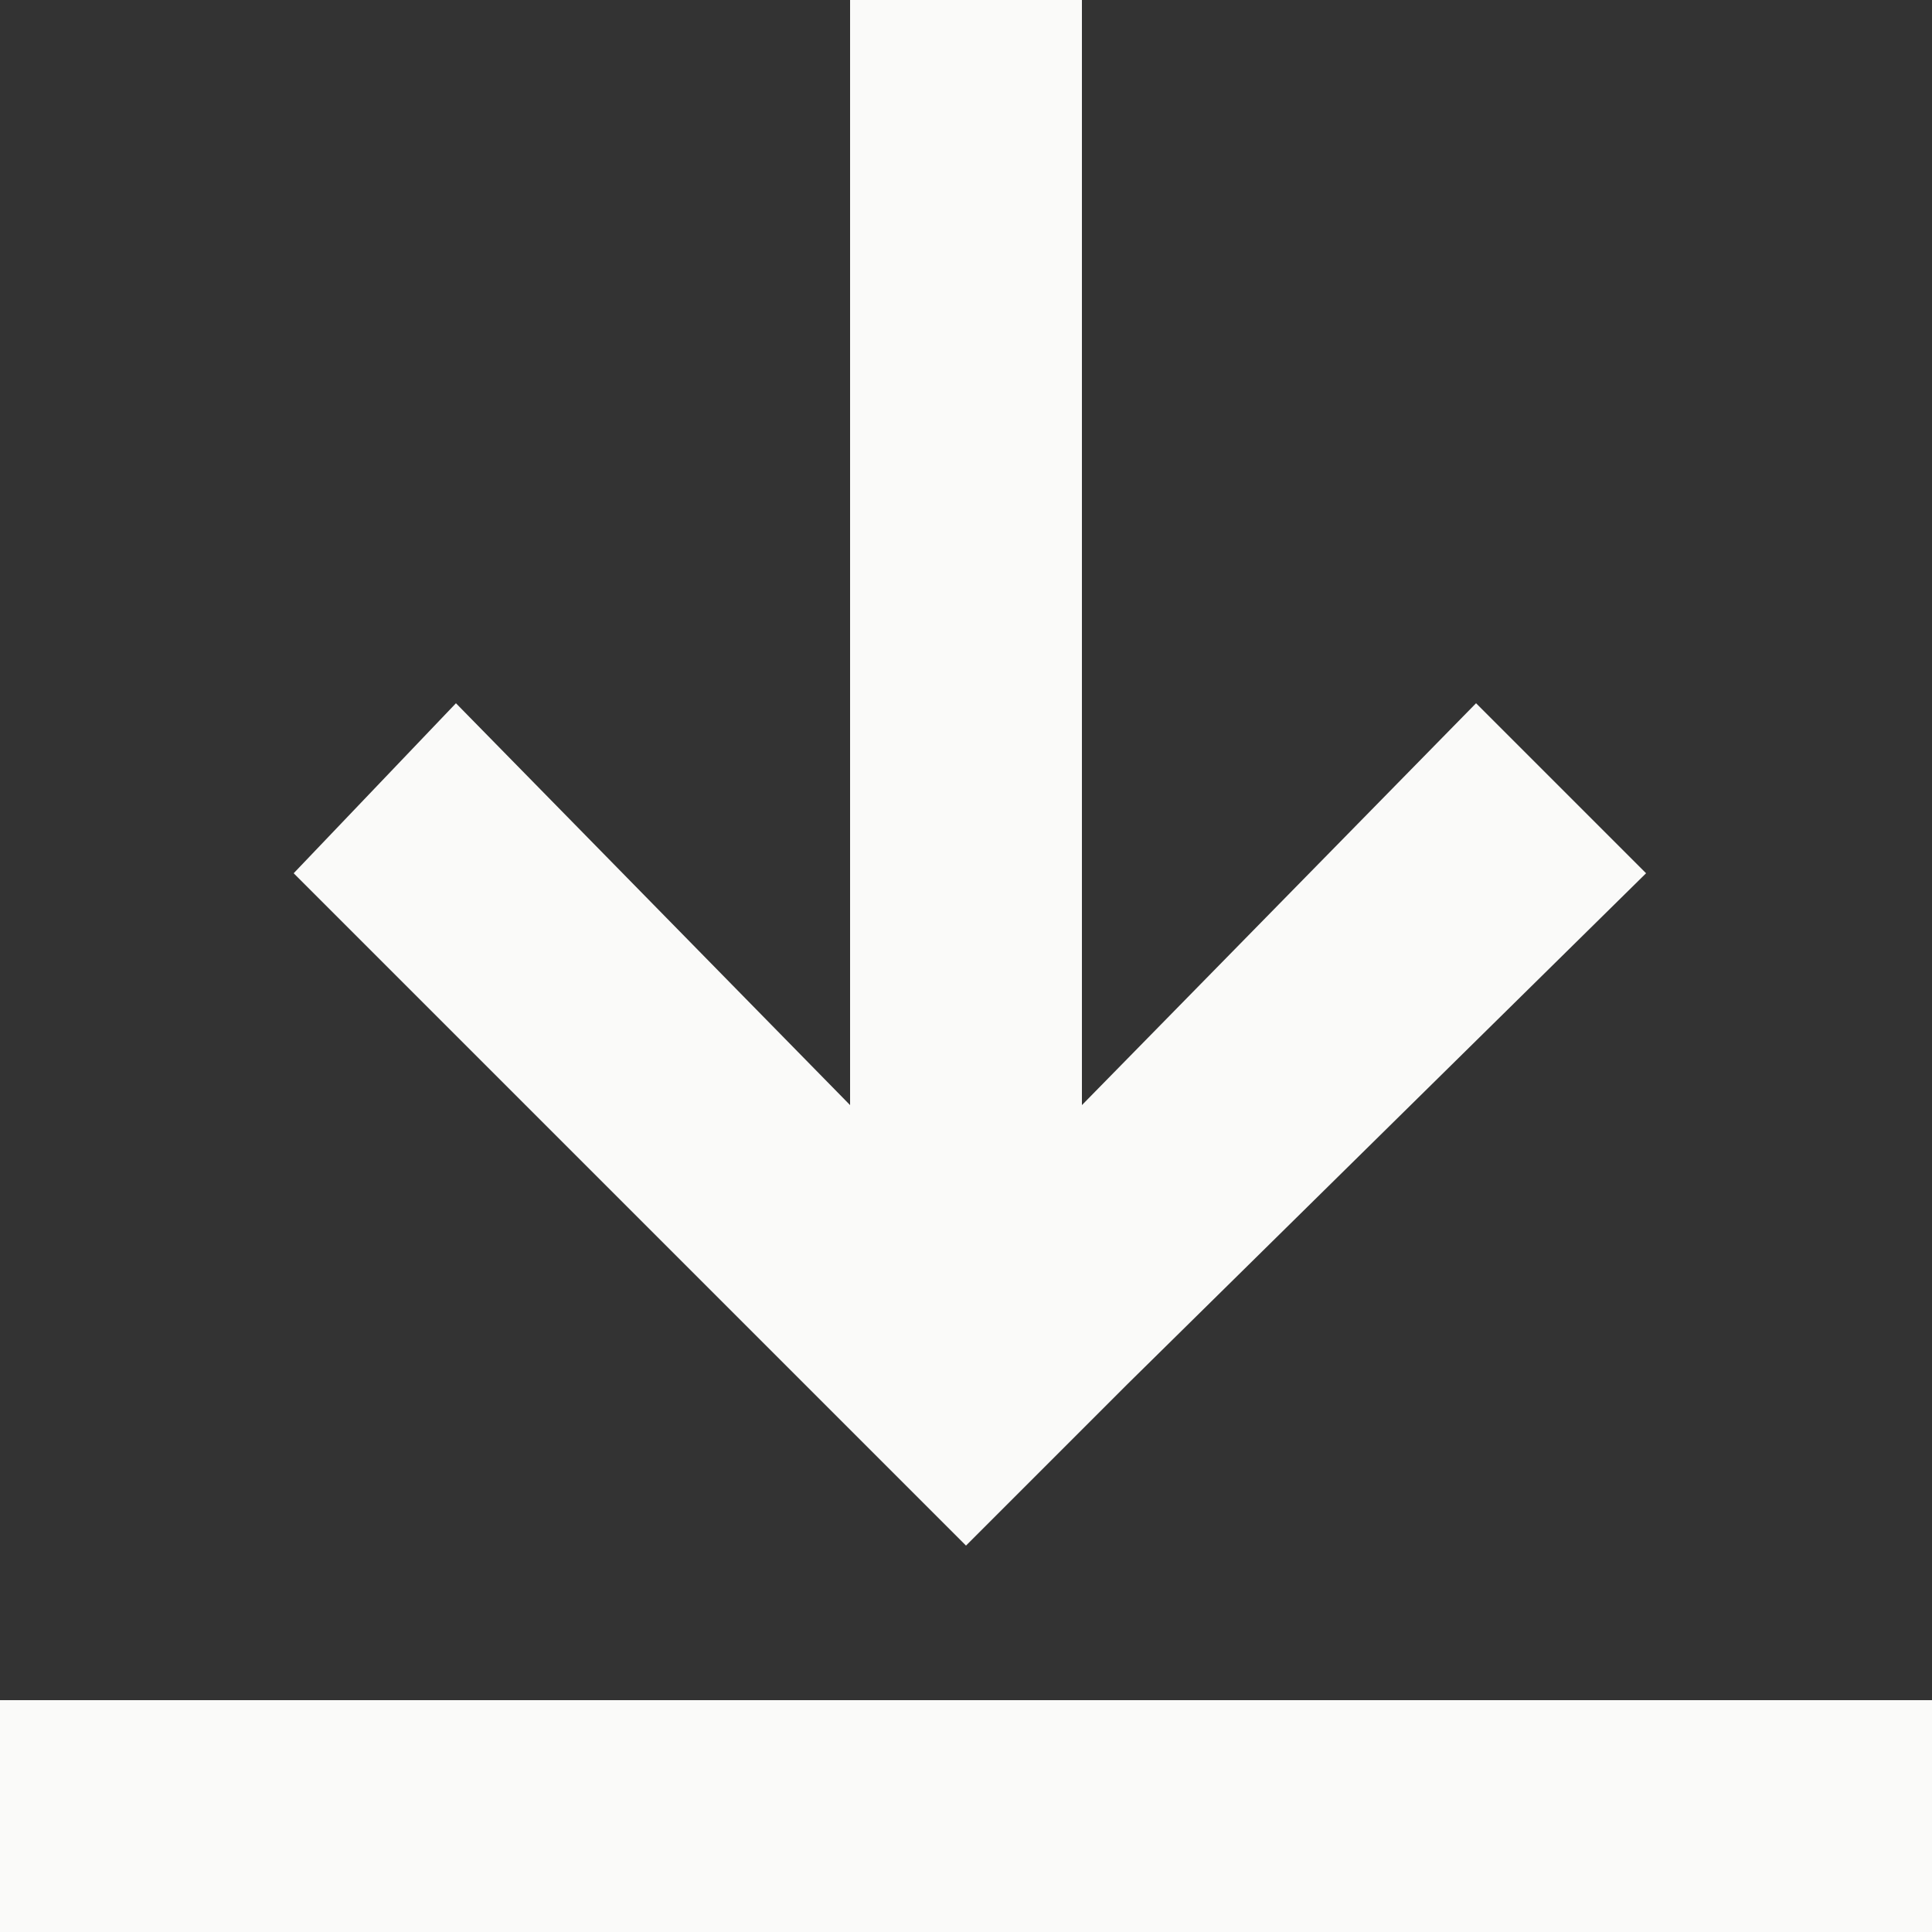 <!-- Generated by IcoMoon.io -->
<svg version="1.1" xmlns="http://www.w3.org/2000/svg" width="32" height="32" viewBox="0 0 32 32">
<rect x="0" y="0" width="32" height="32" fill="#333333" stroke="none"/>
<title>MiMercator_iconset_final_gallery-download</title>
<path d="M0 28.16h32v3.84h-32v-3.84z" fill="#FAFAF9"></path>
<path d="M18.688 22.912l8.576-8.448-2.816-2.816-6.528 6.656v-18.304h-3.84v18.304l-6.528-6.656-2.688 2.816 11.136 11.136 2.688-2.688z" fill="#FAFAF9"></path>
</svg>
